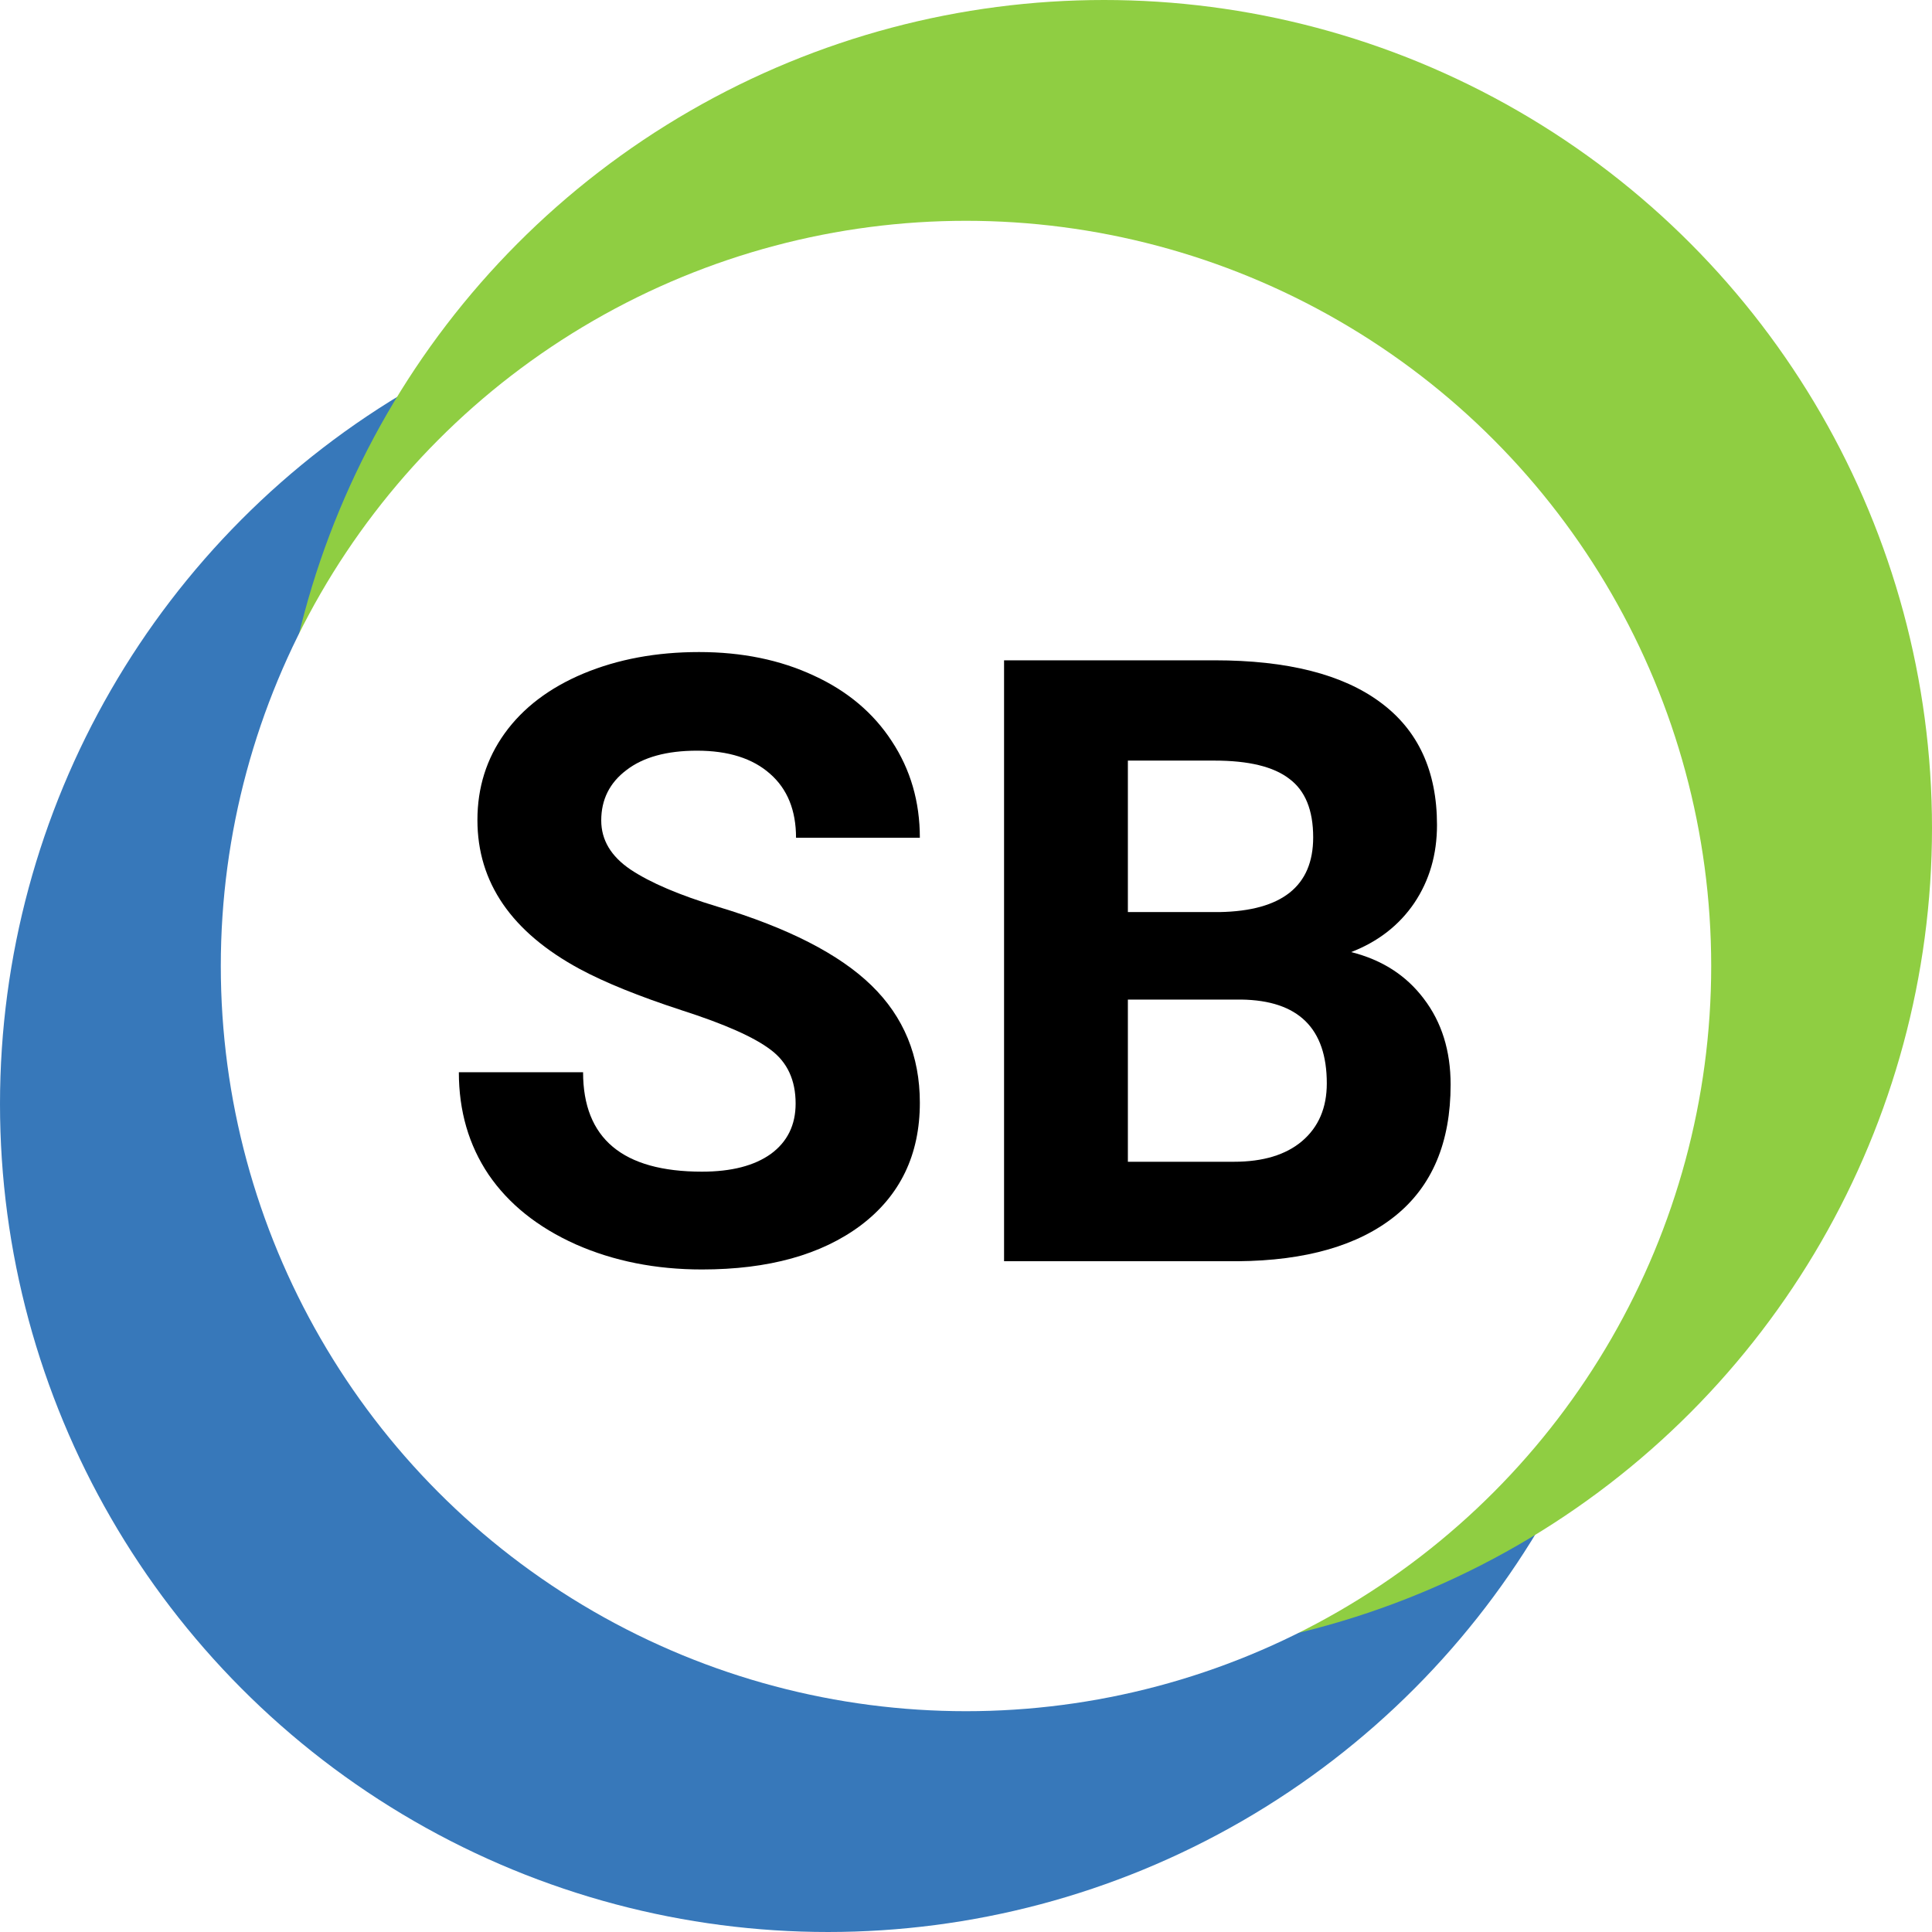 <?xml version="1.0" encoding="UTF-8"?> <svg xmlns="http://www.w3.org/2000/svg" width="80" height="80" viewBox="0 0 80 80" fill="none"><rect width="80" height="80" fill="white"></rect><circle cx="34.286" cy="45.714" r="34.286" fill="#3778BA"></circle><circle cx="45.714" cy="34.286" r="34.286" fill="#8FCE42"></circle><circle cx="40" cy="40" r="30.857" fill="white"></circle><path d="M32.945 45.696C32.945 44.728 32.603 43.987 31.92 43.475C31.236 42.95 30.006 42.404 28.229 41.834C26.451 41.253 25.044 40.683 24.007 40.125C21.182 38.598 19.769 36.542 19.769 33.956C19.769 32.611 20.145 31.415 20.897 30.367C21.66 29.307 22.748 28.481 24.161 27.889C25.585 27.296 27.18 27 28.946 27C30.724 27 32.307 27.325 33.697 27.974C35.087 28.612 36.164 29.518 36.927 30.691C37.702 31.865 38.089 33.198 38.089 34.69H32.962C32.962 33.551 32.603 32.668 31.886 32.041C31.168 31.404 30.16 31.084 28.861 31.084C27.608 31.084 26.634 31.352 25.939 31.888C25.244 32.412 24.896 33.107 24.896 33.973C24.896 34.782 25.3 35.459 26.109 36.006C26.93 36.553 28.132 37.066 29.715 37.544C32.632 38.422 34.757 39.51 36.09 40.809C37.423 42.107 38.089 43.725 38.089 45.662C38.089 47.815 37.275 49.507 35.645 50.738C34.016 51.957 31.823 52.566 29.066 52.566C27.152 52.566 25.409 52.219 23.836 51.524C22.264 50.818 21.062 49.855 20.23 48.636C19.41 47.417 19 46.004 19 44.398H24.144C24.144 47.143 25.785 48.516 29.066 48.516C30.285 48.516 31.236 48.271 31.92 47.781C32.603 47.28 32.945 46.585 32.945 45.696Z" fill="black"></path><path d="M41.576 52.225V27.342H50.291C53.311 27.342 55.601 27.923 57.162 29.085C58.722 30.236 59.503 31.928 59.503 34.161C59.503 35.38 59.19 36.456 58.563 37.391C57.936 38.313 57.065 38.991 55.948 39.424C57.224 39.743 58.227 40.387 58.956 41.355C59.697 42.324 60.067 43.509 60.067 44.91C60.067 47.303 59.303 49.114 57.777 50.345C56.25 51.575 54.074 52.202 51.248 52.225H41.576ZM46.703 41.39V48.106H51.095C52.302 48.106 53.242 47.821 53.915 47.252C54.598 46.67 54.94 45.873 54.94 44.859C54.94 42.58 53.761 41.424 51.402 41.39H46.703ZM46.703 37.767H50.497C53.083 37.721 54.376 36.69 54.376 34.673C54.376 33.545 54.046 32.736 53.385 32.247C52.735 31.745 51.704 31.495 50.291 31.495H46.703V37.767Z" fill="black"></path></svg> 